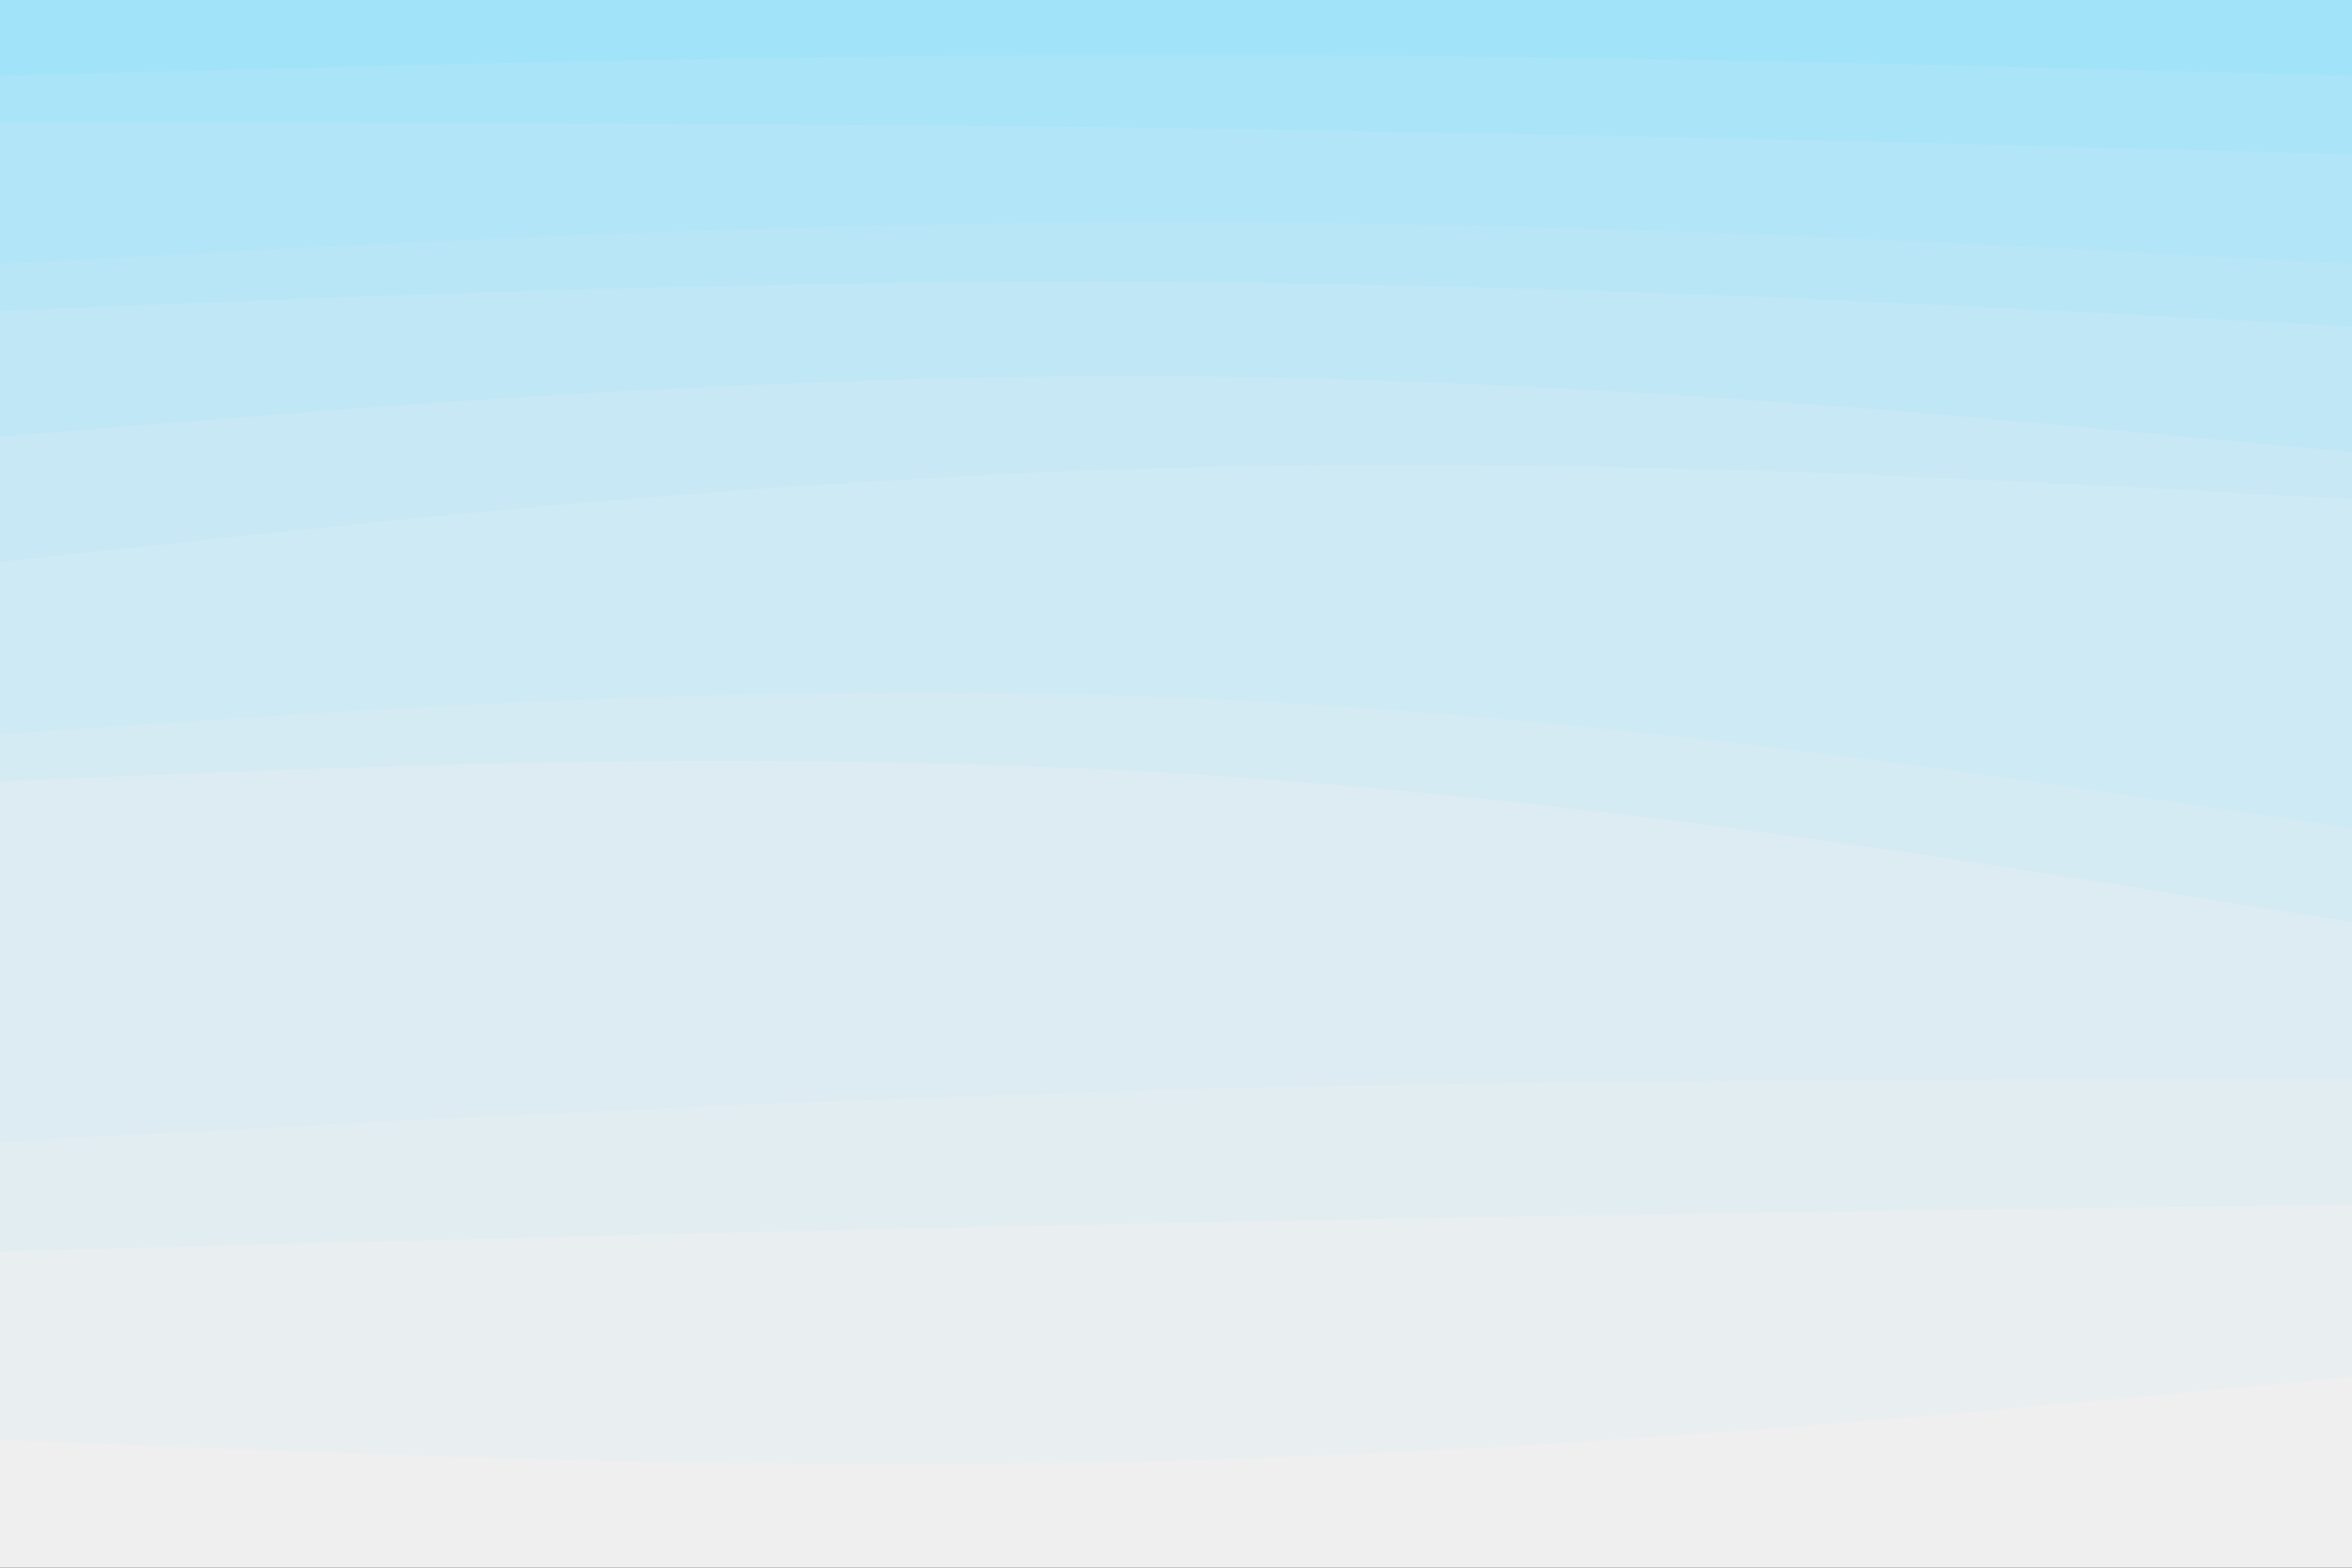 <svg id="visual" viewBox="0 0 900 600" width="900" height="600" xmlns="http://www.w3.org/2000/svg" xmlns:xlink="http://www.w3.org/1999/xlink" version="1.1"><rect x="0" y="0" width="900" height="600" fill="#333333" stroke="none"/><path d="M0 31L75 29C150 27 300 23 450 23C600 23 750 27 825 29L900 31L900 0L825 0C750 0 600 0 450 0C300 0 150 0 75 0L0 0Z" fill="#a1e3f9"></path><path d="M0 49L75 49C150 49 300 49 450 51C600 53 750 57 825 59L900 61L900 29L825 27C750 25 600 21 450 21C300 21 150 25 75 27L0 29Z" fill="#a9e4f8"></path><path d="M0 103L75 99C150 95 300 87 450 87C600 87 750 95 825 99L900 103L900 59L825 57C750 55 600 51 450 49C300 47 150 47 75 47L0 47Z" fill="#b1e5f7"></path><path d="M0 121L75 118C150 115 300 109 450 110C600 111 750 119 825 123L900 127L900 101L825 97C750 93 600 85 450 85C300 85 150 93 75 97L0 101Z" fill="#b9e6f6"></path><path d="M0 169L75 163C150 157 300 145 450 146C600 147 750 161 825 168L900 175L900 125L825 121C750 117 600 109 450 108C300 107 150 113 75 116L0 119Z" fill="#c0e7f5"></path><path d="M0 217L75 209C150 201 300 185 450 181C600 177 750 185 825 189L900 193L900 173L825 166C750 159 600 145 450 144C300 143 150 155 75 161L0 167Z" fill="#c7e8f4"></path><path d="M0 283L75 278C150 273 300 263 450 269C600 275 750 297 825 308L900 319L900 191L825 187C750 183 600 175 450 179C300 183 150 199 75 207L0 215Z" fill="#ceeaf4"></path><path d="M0 301L75 298C150 295 300 289 450 298C600 307 750 331 825 343L900 355L900 317L825 306C750 295 600 273 450 267C300 261 150 271 75 276L0 281Z" fill="#d5ebf3"></path><path d="M0 439L75 435C150 431 300 423 450 419C600 415 750 415 825 415L900 415L900 353L825 341C750 329 600 305 450 296C300 287 150 293 75 296L0 299Z" fill="#dcecf2"></path><path d="M0 481L75 479C150 477 300 473 450 470C600 467 750 465 825 464L900 463L900 413L825 413C750 413 600 413 450 417C300 421 150 429 75 433L0 437Z" fill="#e2edf1"></path><path d="M0 553L75 556C150 559 300 565 450 561C600 557 750 543 825 536L900 529L900 461L825 462C750 463 600 465 450 468C300 471 150 475 75 477L0 479Z" fill="#e9eef0"></path><path d="M0 601L75 601C150 601 300 601 450 601C600 601 750 601 825 601L900 601L900 527L825 534C750 541 600 555 450 559C300 563 150 557 75 554L0 551Z" fill="#efefef"></path></svg>